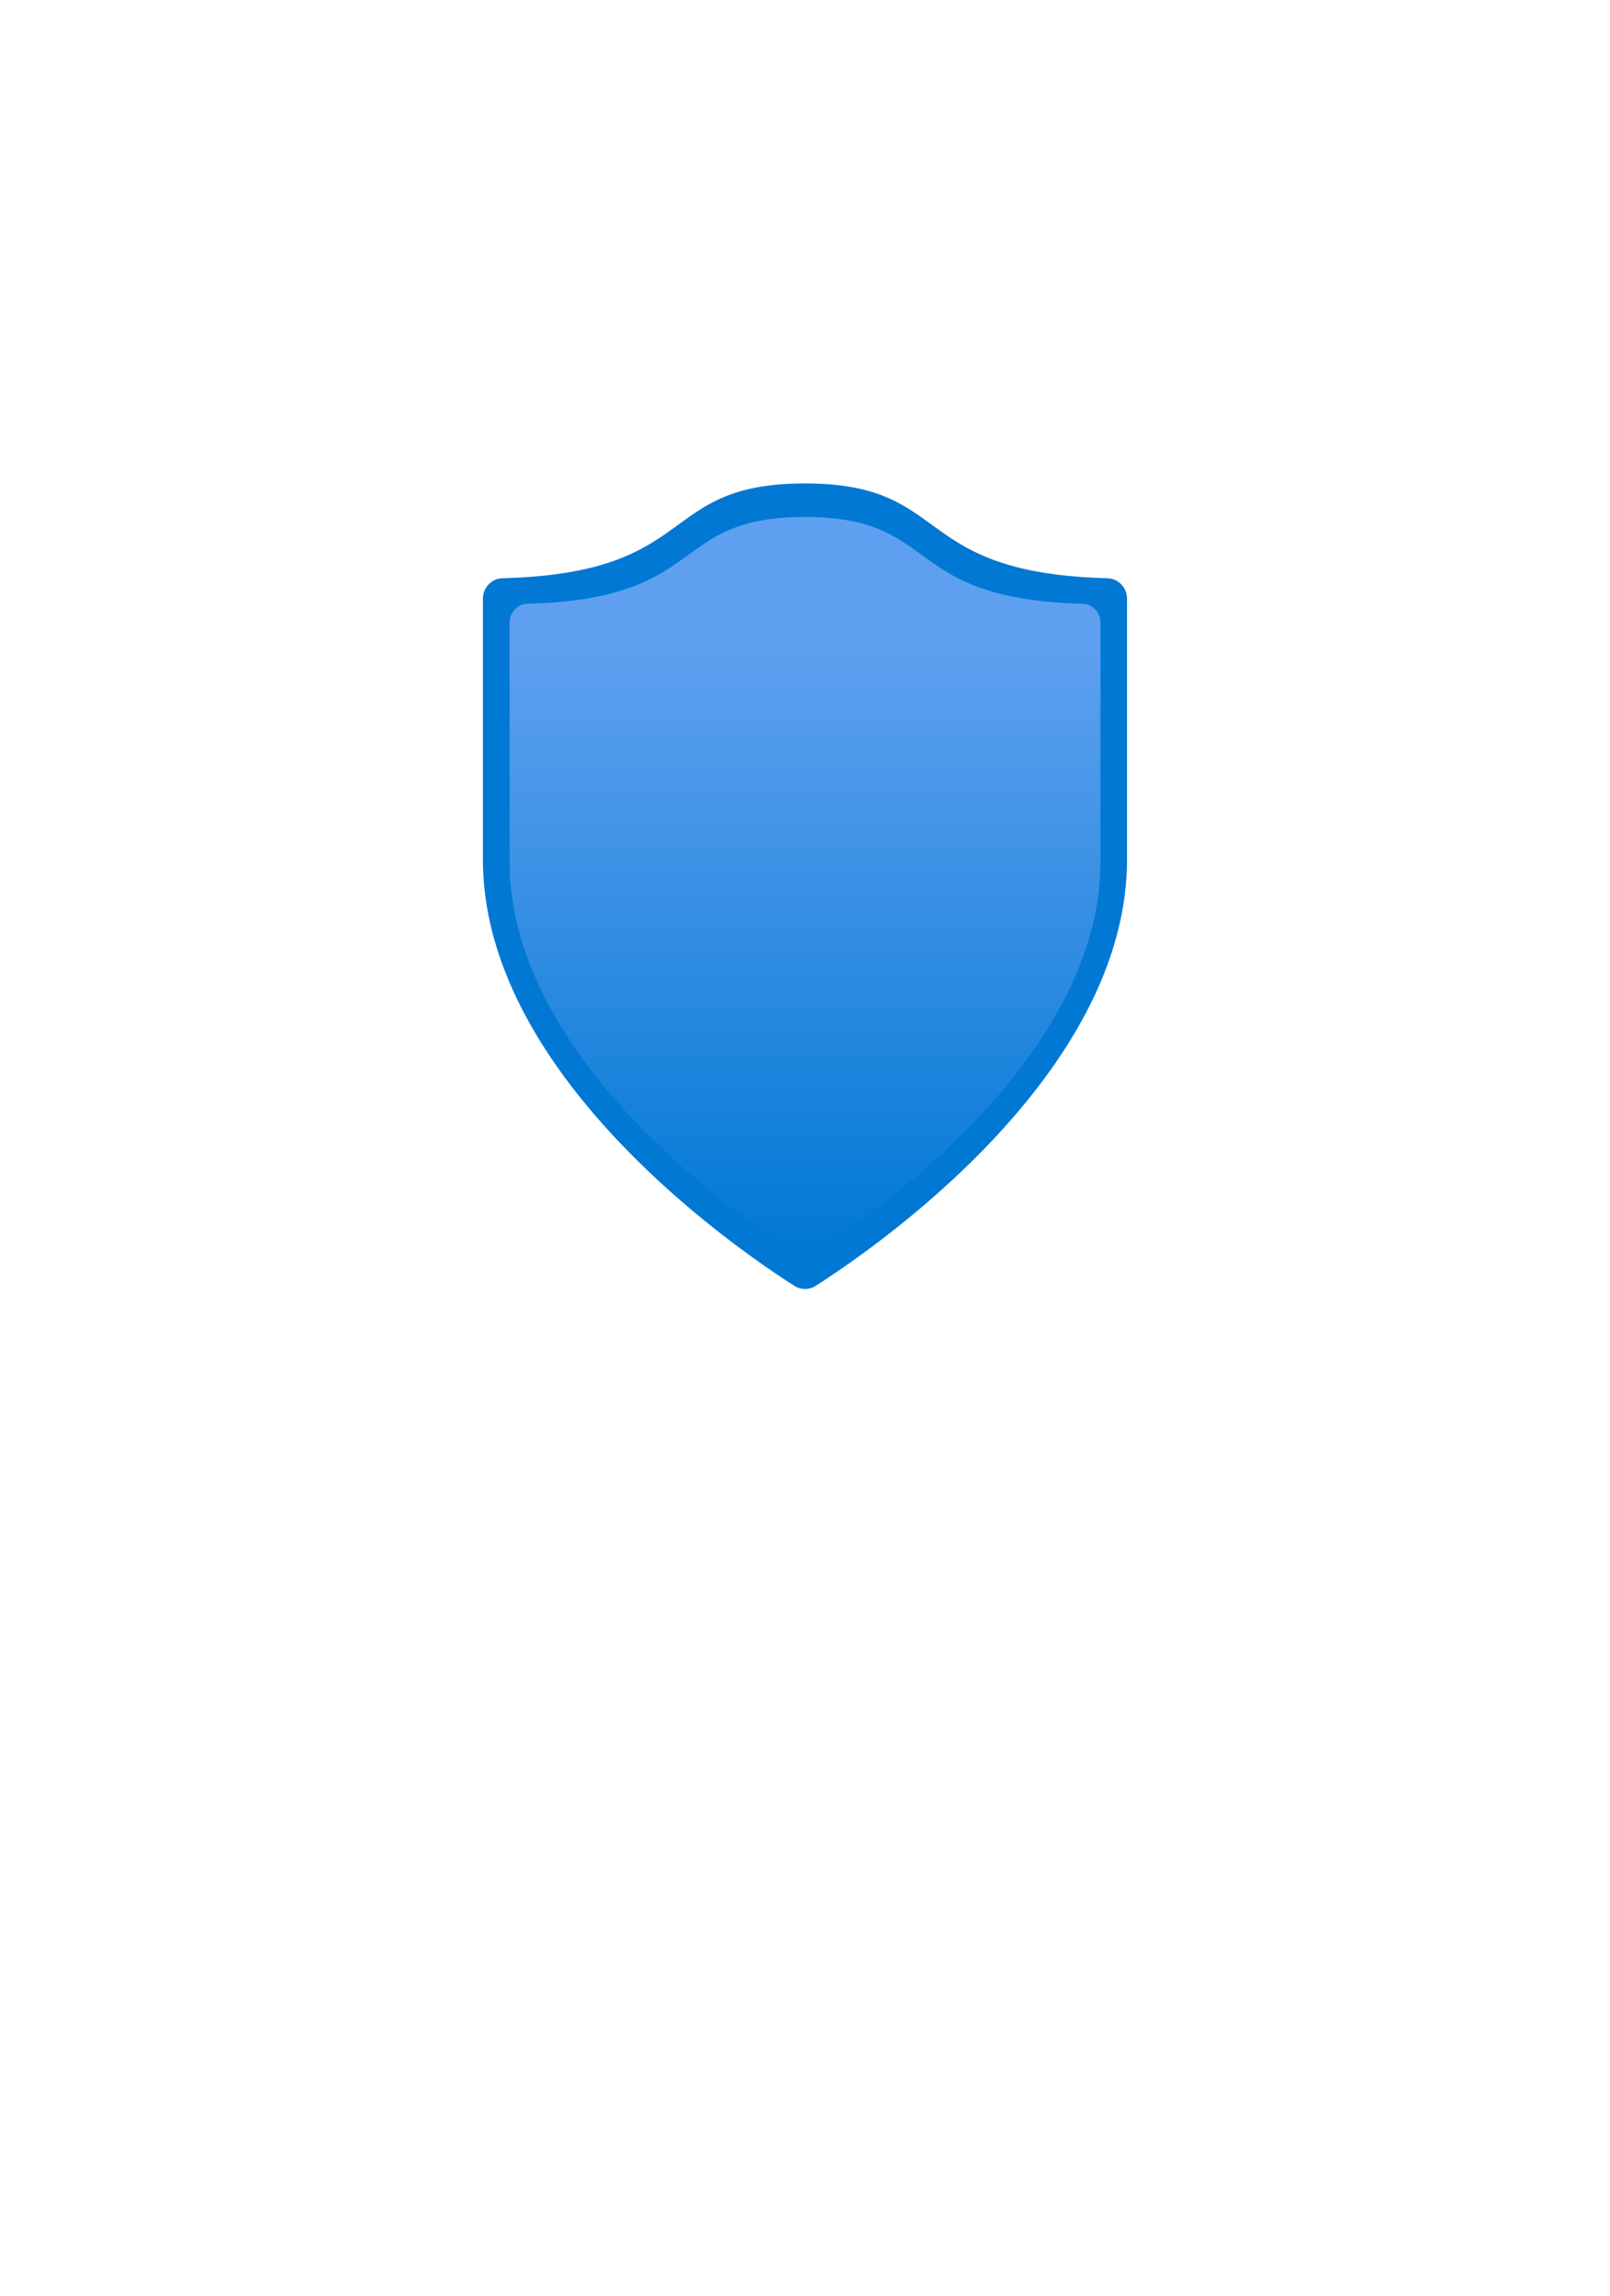 <?xml version="1.0" encoding="UTF-8" standalone="no"?>
<!DOCTYPE svg PUBLIC "-//W3C//DTD SVG 1.1//EN" "http://www.w3.org/Graphics/SVG/1.1/DTD/svg11.dtd">
<!-- Generated by Microsoft Visio, SVG Export Azure Active Directory Security.svg Page-1 -->
<svg xmlns="http://www.w3.org/2000/svg" xmlns:xlink="http://www.w3.org/1999/xlink" xmlns:ev="http://www.w3.org/2001/xml-events"
		width="1.574in" height="2.244in" viewBox="0 0 113.354 161.559" xml:space="preserve" color-interpolation-filters="sRGB"
		class="st3">
	<style type="text/css">
	<![CDATA[
		.st1 {fill:#0078d4;stroke:none;stroke-linecap:butt;stroke-width:34}
		.st2 {fill:url(#grad0-8);stroke:none;stroke-linecap:butt;stroke-width:34}
		.st3 {fill:none;fill-rule:evenodd;font-size:12px;overflow:visible;stroke-linecap:square;stroke-miterlimit:3}
	]]>
	</style>

	<defs id="Patterns_And_Gradients">
		<linearGradient id="grad0-8" x1="0" y1="0" x2="1" y2="0" gradientTransform="rotate(90 0.5 0.5)">
			<stop offset="0.18" stop-color="#5ea0ef" stop-opacity="1"/>
			<stop offset="1" stop-color="#0078d4" stop-opacity="1"/>
		</linearGradient>
	</defs>
	<g>
		<title>Page-1</title>
		<g id="group4875-1" transform="translate(34,-70.866)">
			<title>Azure Active Directory Security</title>
			<g id="group4876-2">
				<title>blueshield</title>
				<g id="shape4877-3">
					<title>Sheet.4877</title>
					<path d="M45.35 131.33 C45.35 146.57 27.33 158.86 23.42 161.35 A1.417 1.449 0 0 1 21.94 161.35 C18.02 158.86
								 0 146.57 0 131.33 L0 112.99 A1.417 1.449 0 0 1 1.39 111.54 C15.41 111.17 12.17 104.87 22.68
								 104.87 C33.18 104.87 29.95 111.17 43.97 111.54 A1.417 1.449 0 0 1 45.35 112.99 L45.35 131.33
								 Z" class="st1"/>
				</g>
				<g id="shape4878-5" transform="translate(1.879,-2.353)">
					<title>Sheet.4878</title>
					<path d="M41.6 133.84 C41.6 147.82 25.08 159.04 21.48 161.37 A1.322 1.351 0 0 1 20.12 161.37 C16.51 159.1
								 0 147.82 0 133.84 L0 117.02 A1.294 1.323 0 0 1 1.26 115.69 C14.11 115.35 11.15 109.58 20.8 109.58
								 C30.44 109.58 27.48 115.35 40.33 115.69 A1.294 1.323 0 0 1 41.6 117.02 L41.6 133.84 Z"
							class="st2"/>
				</g>
			</g>
		</g>
	</g>
</svg>
